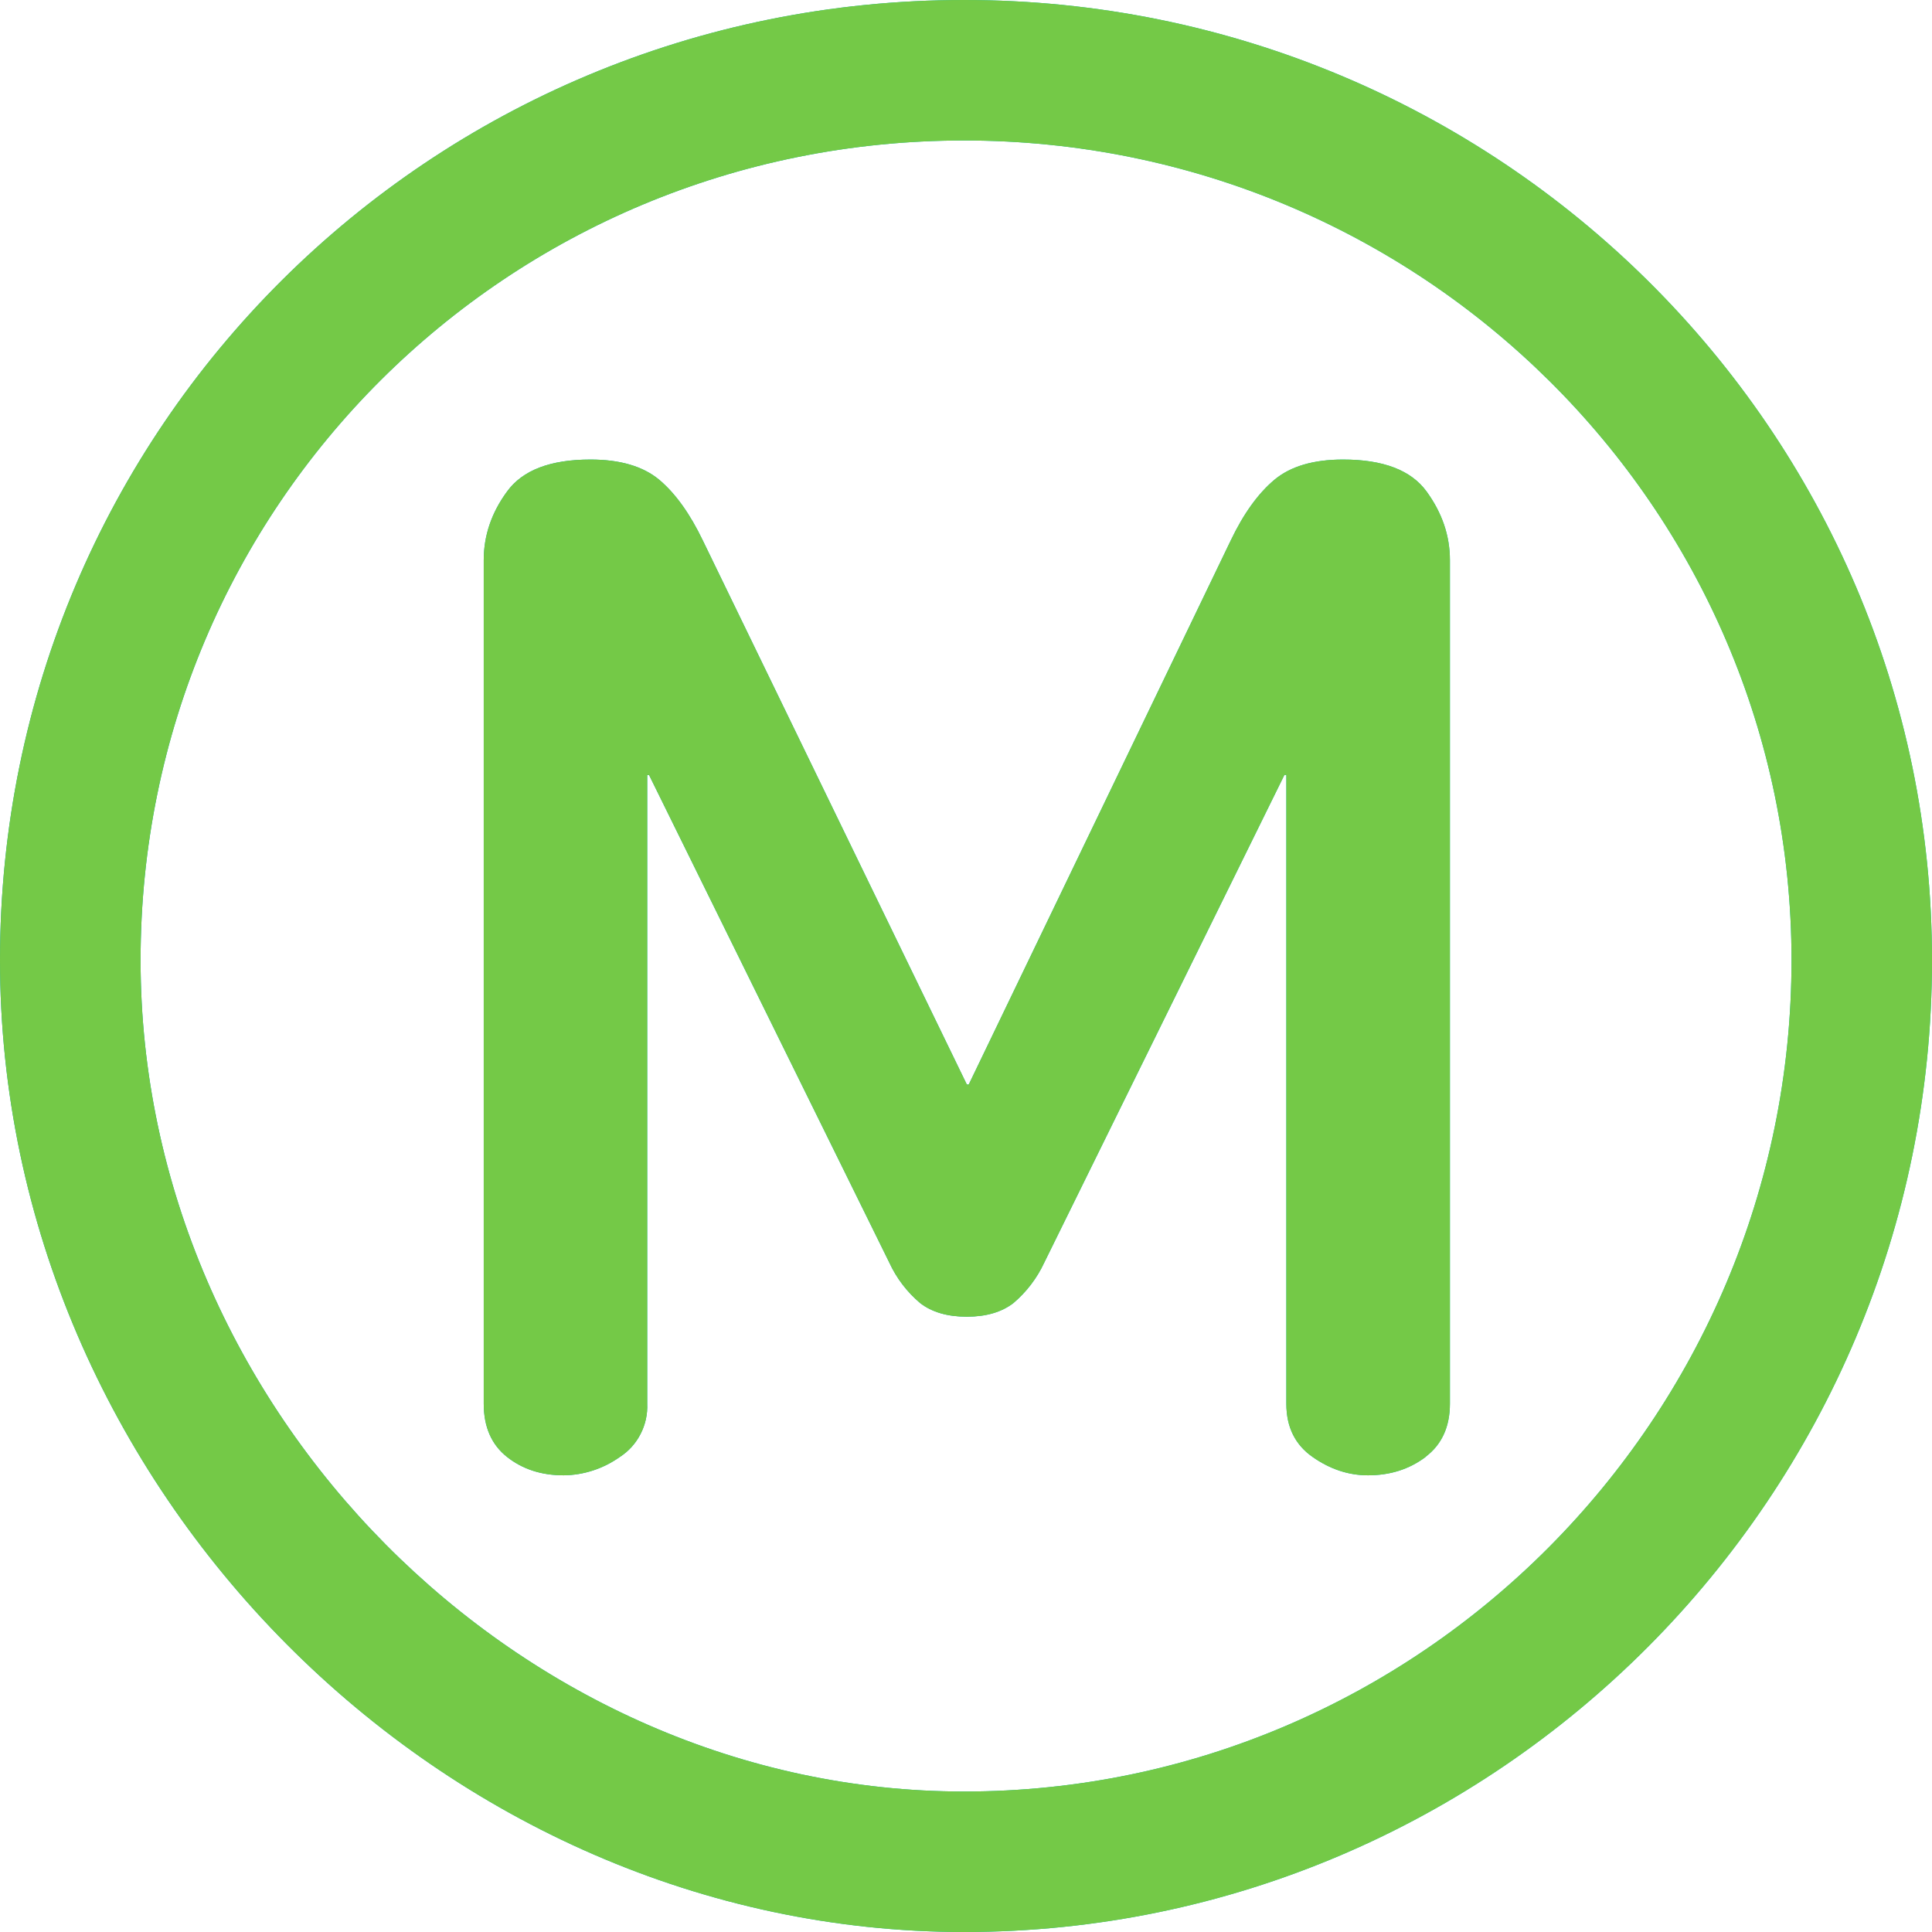<svg width="21" height="21" viewBox="0 0 21 21" fill="none" xmlns="http://www.w3.org/2000/svg">
<path d="M15.495 15.837C15.318 15.97 15.11 16.036 14.87 16.036C14.658 16.036 14.458 15.97 14.268 15.837C14.077 15.704 13.982 15.51 13.982 15.259V8.423H13.961L11.351 13.723C11.272 13.893 11.157 14.044 11.014 14.165C10.887 14.262 10.719 14.312 10.508 14.312C10.298 14.312 10.129 14.262 10.003 14.165C9.859 14.044 9.744 13.893 9.666 13.723L7.055 8.424H7.035V15.258C7.04 15.372 7.015 15.485 6.963 15.586C6.911 15.688 6.834 15.774 6.738 15.836C6.559 15.963 6.346 16.034 6.126 16.036C5.885 16.036 5.681 15.97 5.512 15.837C5.343 15.704 5.258 15.51 5.258 15.259V6.088C5.258 5.822 5.342 5.573 5.512 5.342C5.68 5.111 5.981 4.995 6.418 4.995C6.742 4.995 6.991 5.069 7.167 5.216C7.342 5.364 7.5 5.584 7.641 5.878L10.509 11.788H10.53L13.376 5.878C13.516 5.584 13.675 5.364 13.851 5.216C14.026 5.069 14.276 4.995 14.599 4.995C15.035 4.995 15.338 5.111 15.506 5.342C15.675 5.574 15.76 5.823 15.76 6.089V15.257C15.76 15.509 15.671 15.703 15.495 15.835L15.495 15.837ZM10.479 19.473C15.43 19.473 19.473 15.413 19.473 10.437C19.473 5.519 15.445 1.527 10.479 1.527C5.514 1.527 1.528 5.496 1.528 10.437C1.528 15.328 5.653 19.473 10.479 19.473ZM10.479 21C4.808 21 0 16.17 0 10.437C0 4.651 4.673 0 10.479 0C16.286 0 21 4.673 21 10.437C21 16.255 16.275 21 10.479 21Z" fill="url(#paint0_linear)"/>
<path d="M15.495 15.837C15.318 15.97 15.11 16.036 14.87 16.036C14.658 16.036 14.458 15.97 14.268 15.837C14.077 15.704 13.982 15.51 13.982 15.259V8.423H13.961L11.351 13.723C11.272 13.893 11.157 14.044 11.014 14.165C10.887 14.262 10.719 14.312 10.508 14.312C10.298 14.312 10.129 14.262 10.003 14.165C9.859 14.044 9.744 13.893 9.666 13.723L7.055 8.424H7.035V15.258C7.04 15.372 7.015 15.485 6.963 15.586C6.911 15.688 6.834 15.774 6.738 15.836C6.559 15.963 6.346 16.034 6.126 16.036C5.885 16.036 5.681 15.97 5.512 15.837C5.343 15.704 5.258 15.51 5.258 15.259V6.088C5.258 5.822 5.342 5.573 5.512 5.342C5.68 5.111 5.981 4.995 6.418 4.995C6.742 4.995 6.991 5.069 7.167 5.216C7.342 5.364 7.5 5.584 7.641 5.878L10.509 11.788H10.53L13.376 5.878C13.516 5.584 13.675 5.364 13.851 5.216C14.026 5.069 14.276 4.995 14.599 4.995C15.035 4.995 15.338 5.111 15.506 5.342C15.675 5.574 15.76 5.823 15.76 6.089V15.257C15.76 15.509 15.671 15.703 15.495 15.835L15.495 15.837ZM10.479 19.473C15.43 19.473 19.473 15.413 19.473 10.437C19.473 5.519 15.445 1.527 10.479 1.527C5.514 1.527 1.528 5.496 1.528 10.437C1.528 15.328 5.653 19.473 10.479 19.473ZM10.479 21C4.808 21 0 16.17 0 10.437C0 4.651 4.673 0 10.479 0C16.286 0 21 4.673 21 10.437C21 16.255 16.275 21 10.479 21Z" fill="#74C947"/>
<defs>
<linearGradient id="paint0_linear" x1="0" y1="10.5" x2="21" y2="10.5" gradientUnits="userSpaceOnUse">
<stop stop-color="#02AAB0"/>
<stop offset="1" stop-color="#00CDAC"/>
</linearGradient>
</defs>
</svg>